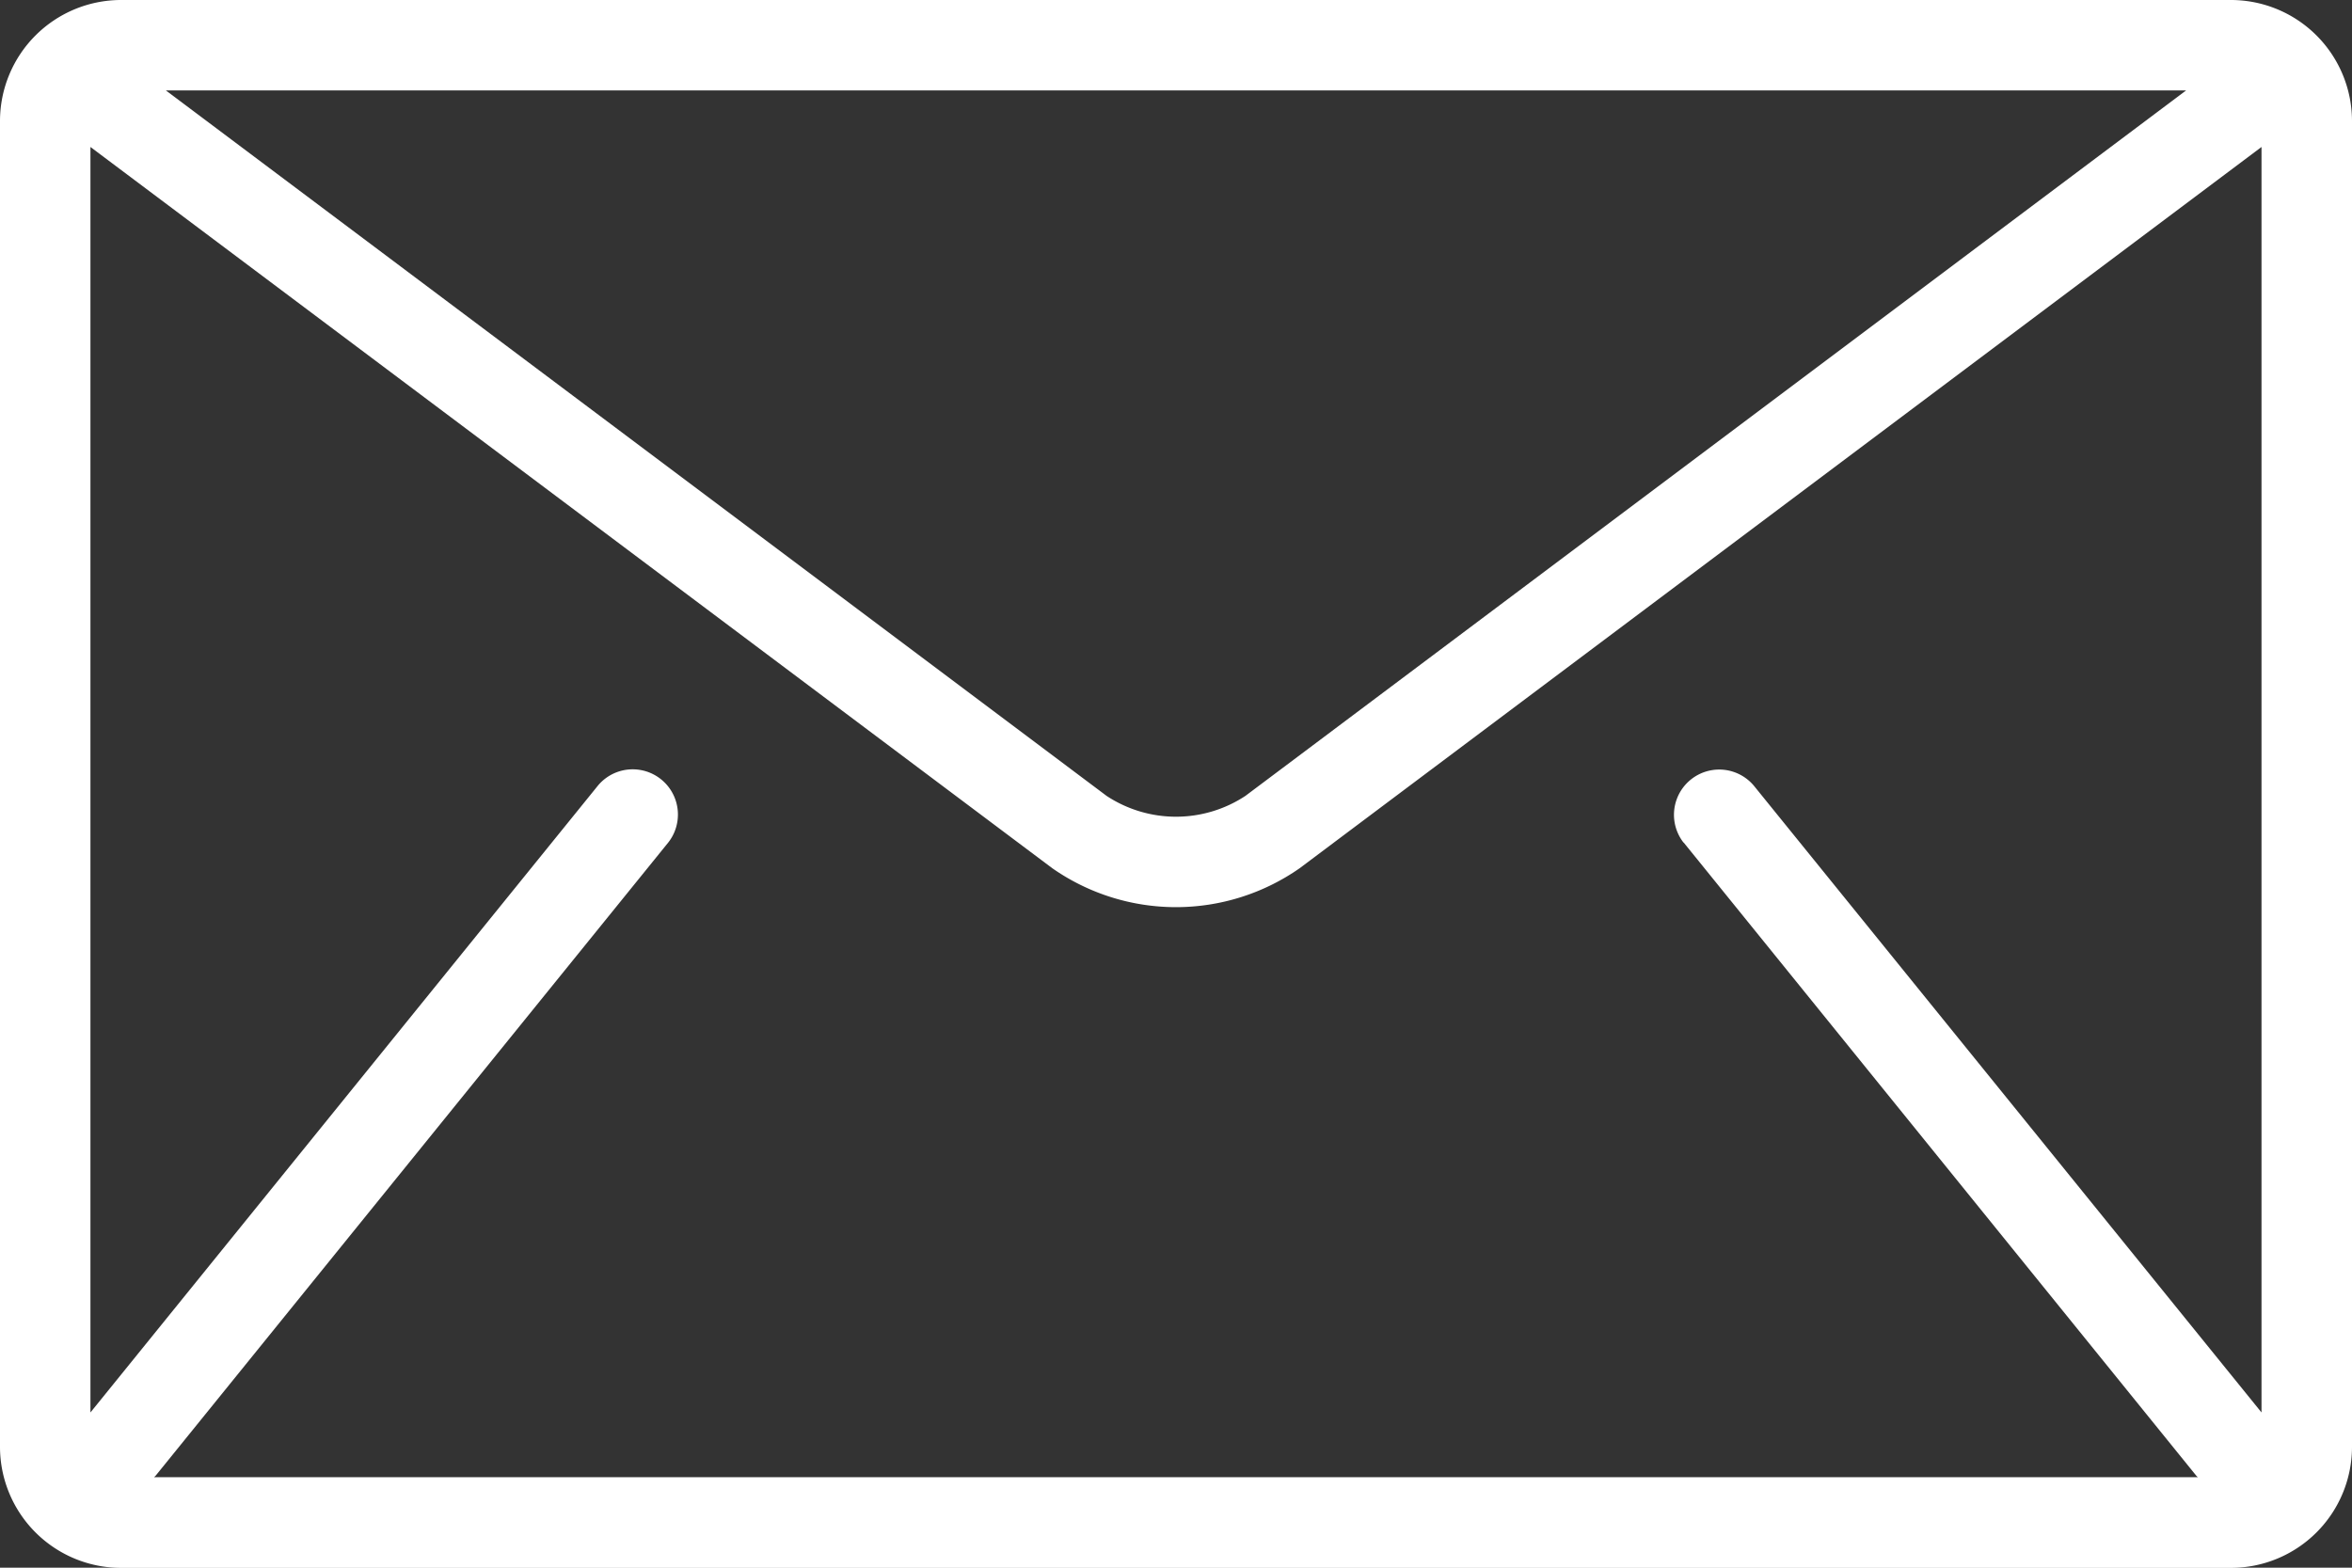 <svg xmlns="http://www.w3.org/2000/svg" width="50.478" height="33.652" viewBox="0 0 50.478 33.652">
  <rect x="0" y="0" width="50.478" height="33.652" fill="#333333" stroke="none"/>
  <g id="mail" transform="translate(-168 -97.333)">
    <g id="Group_50" data-name="Group 50" transform="translate(168 97.333)">
      <path id="Path_56" data-name="Path 56" d="M47.889,85.333H2.589A2.6,2.6,0,0,0,0,87.922V116.4a2.6,2.6,0,0,0,2.589,2.589h45.3a2.6,2.6,0,0,0,2.589-2.589V87.922A2.6,2.6,0,0,0,47.889,85.333Zm-.971,1.941-20.19,15.144a2.706,2.706,0,0,1-2.978,0L3.56,87.274ZM36.133,103.417l11,13.59c.011.014.025.024.036.036H3.307c.012-.013.025-.023.036-.036l11-13.59a.971.971,0,0,0-1.509-1.222L1.941,115.653V88.488l20.644,15.483a4.634,4.634,0,0,0,5.307,0L48.536,88.488v27.165L37.642,102.2a.971.971,0,0,0-1.509,1.222Z" transform="translate(0 -85.333)" fill="#fff"/>
    </g>
  </g>
</svg>
